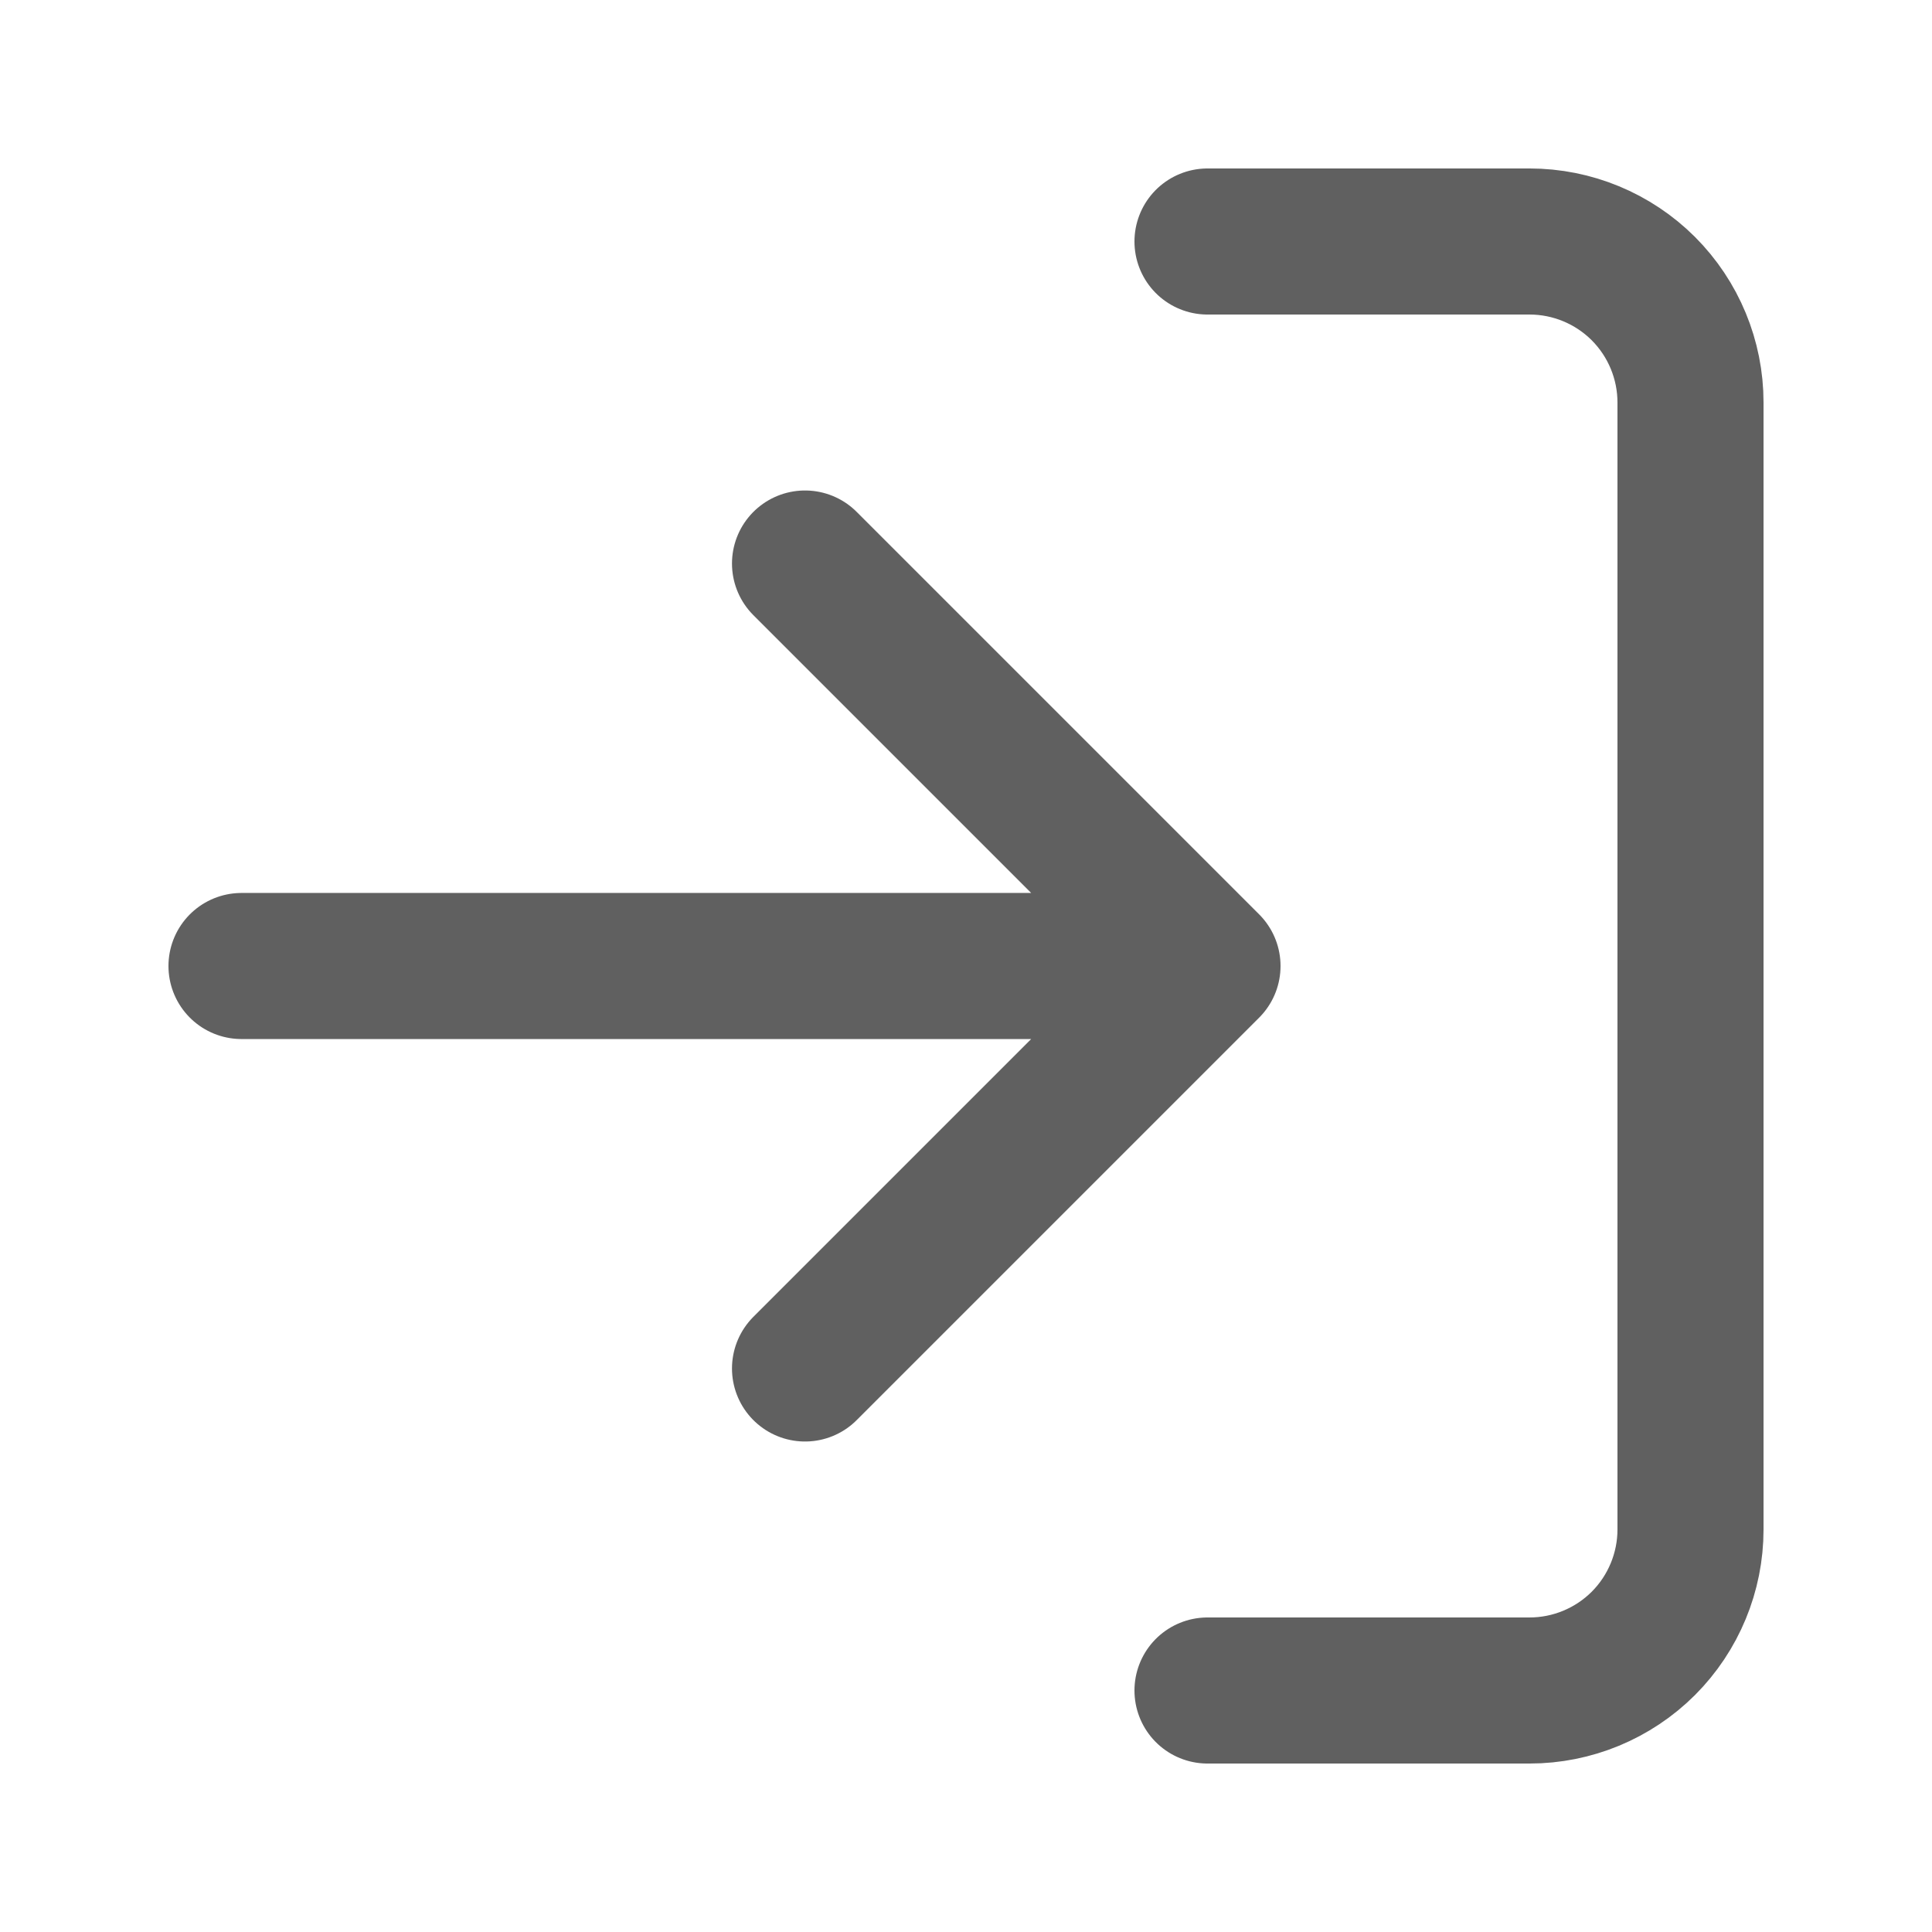 <svg width="28" height="28" viewBox="0 0 28 28" fill="none" xmlns="http://www.w3.org/2000/svg">
<path d="M17.5 3.5H22.167C22.786 3.5 23.379 3.746 23.817 4.183C24.254 4.621 24.5 5.214 24.5 5.833V22.167C24.5 22.785 24.254 23.379 23.817 23.817C23.379 24.254 22.786 24.5 22.167 24.5H17.5M11.667 19.833L17.5 14M17.5 14L11.667 8.167M17.5 14H3.5" stroke="#606060" stroke-width="2.117" stroke-linecap="round" stroke-linejoin="round"/>
</svg>

